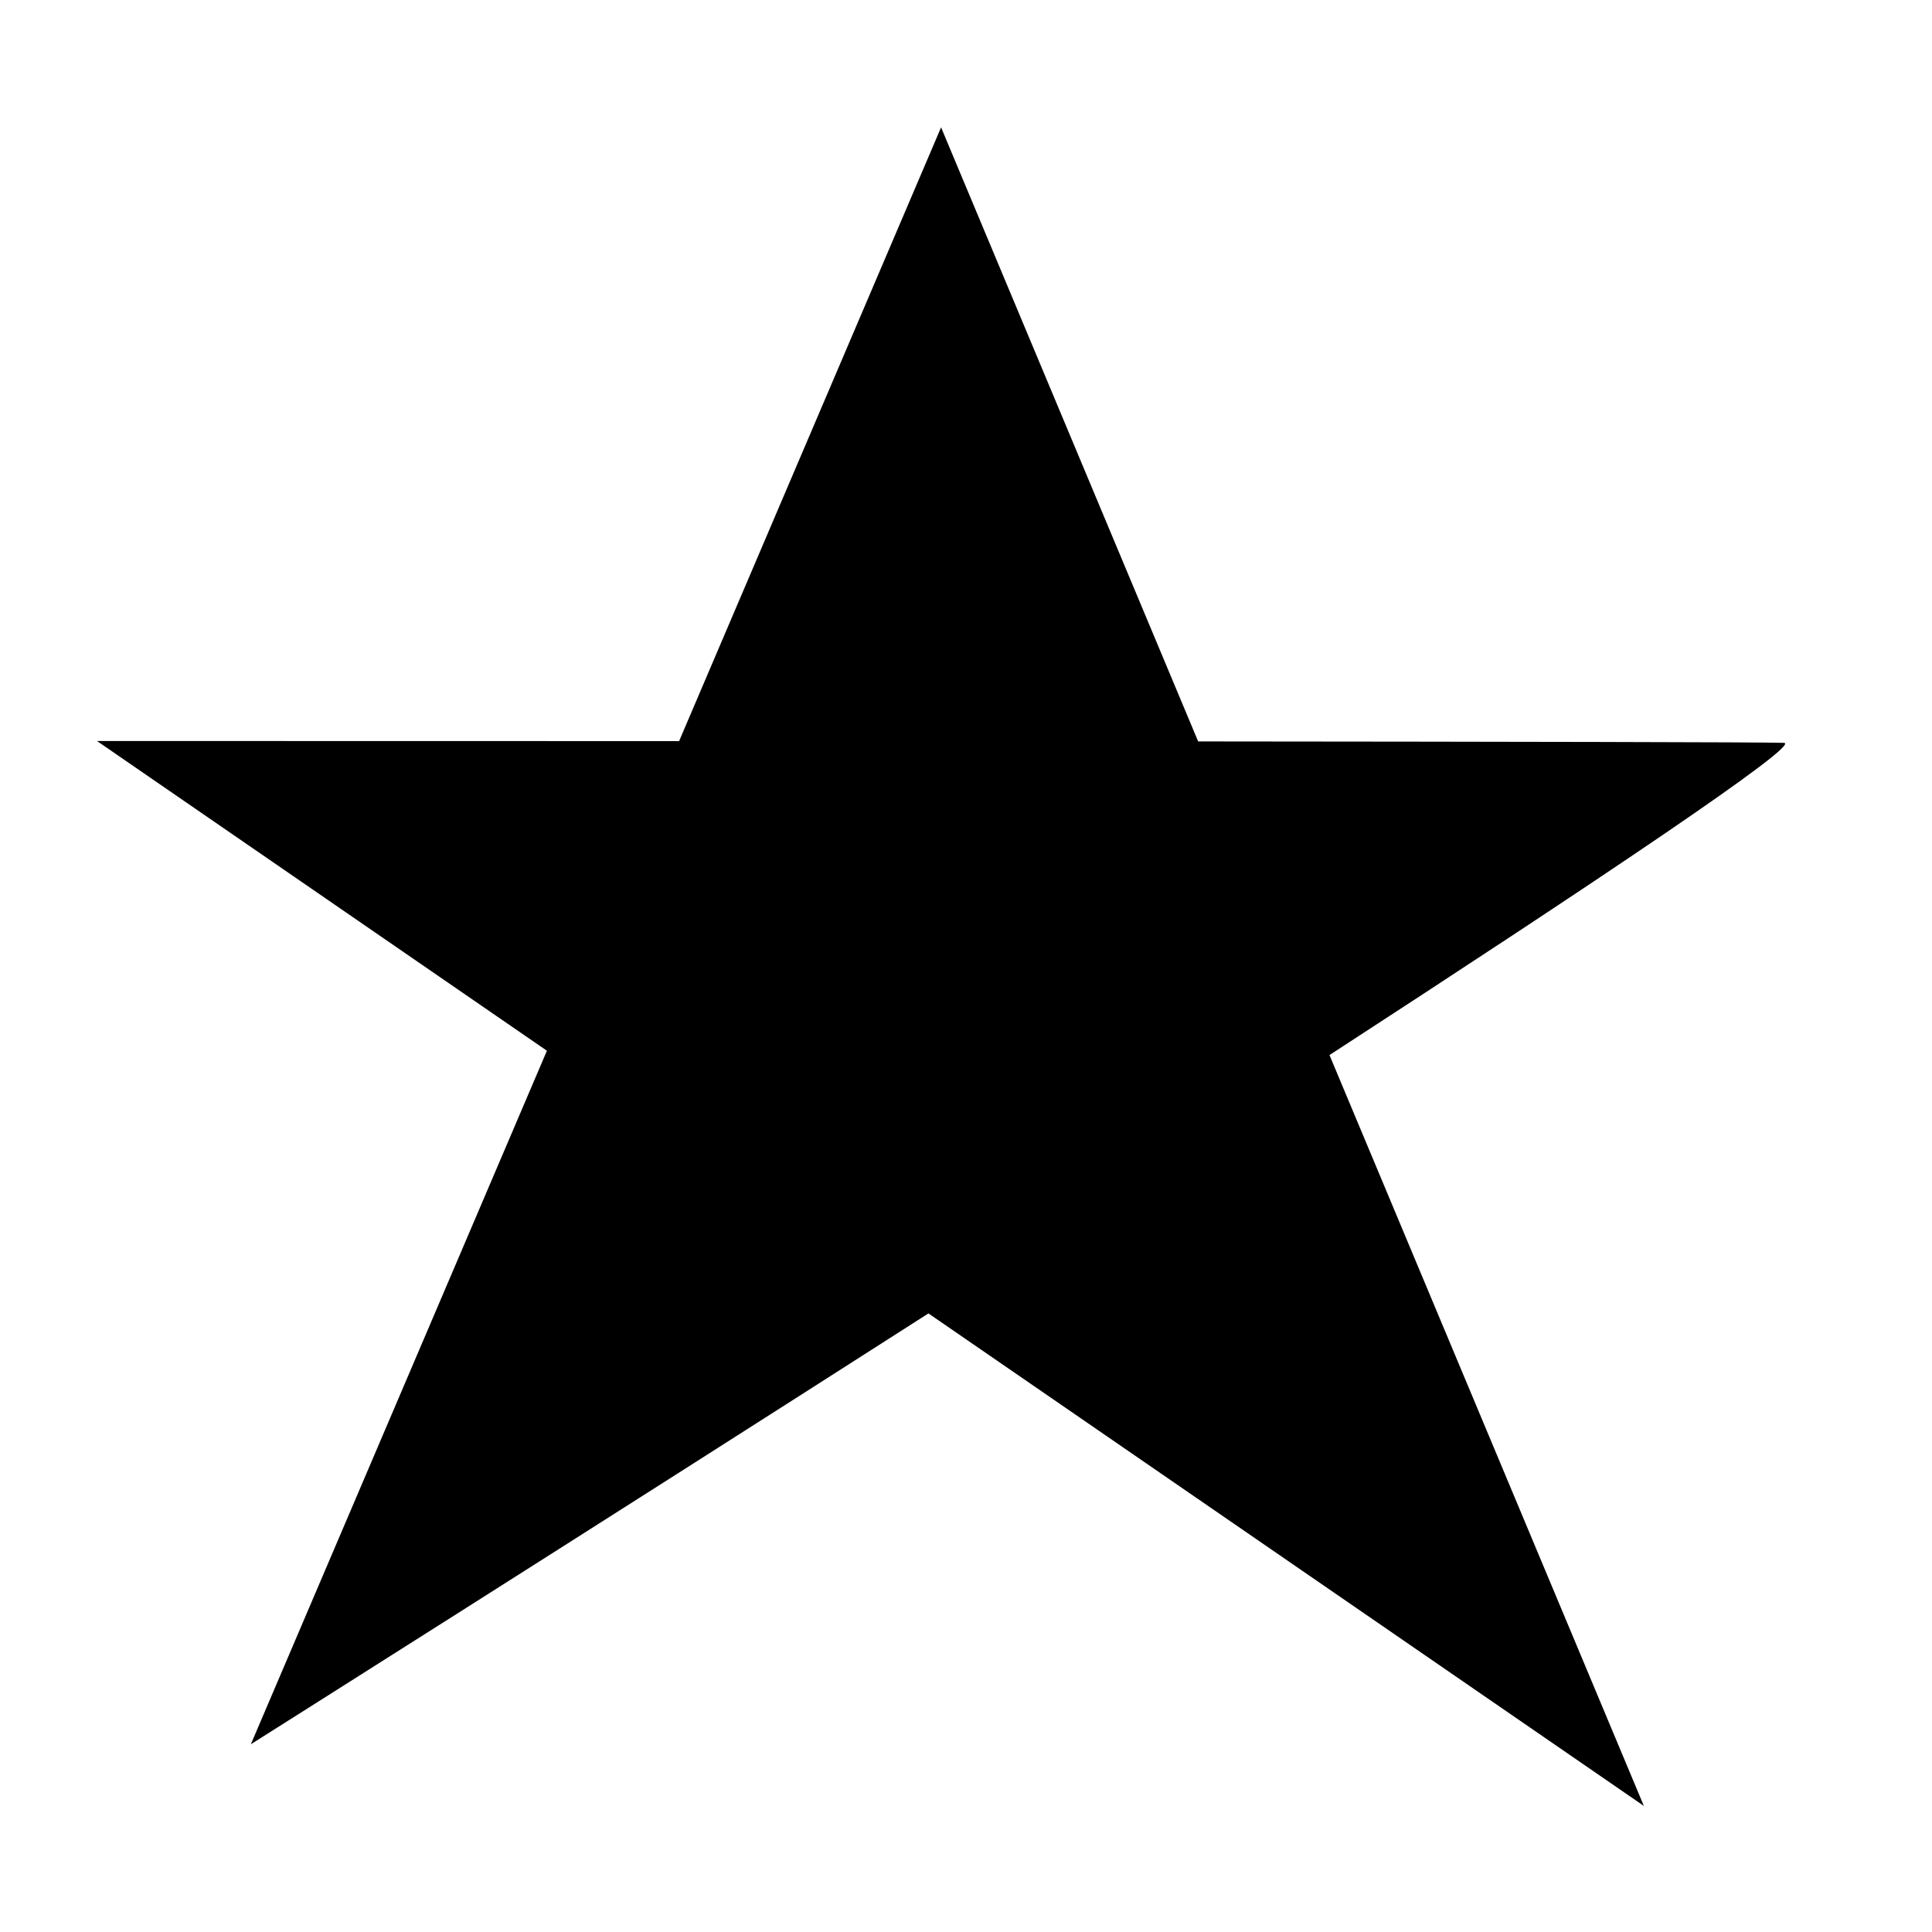 <svg xmlns="http://www.w3.org/2000/svg" viewBox="0 0 500 500">
  <title>Star</title>
  <path fill="currentColor" d="M461.69 192.25c-5.06-.19-71.79-.3-151.61-.37L243.55 32.96l-67.8 158.84c-82.48-.03-150.65-.03-150.65-.03l116.44 80.16-76.62 179.48s84.39-53.27 175.36-111.5l185.15 127.46-81.36-194.32c69.07-44.88 122.47-80.62 117.62-80.8z"/>
</svg>
